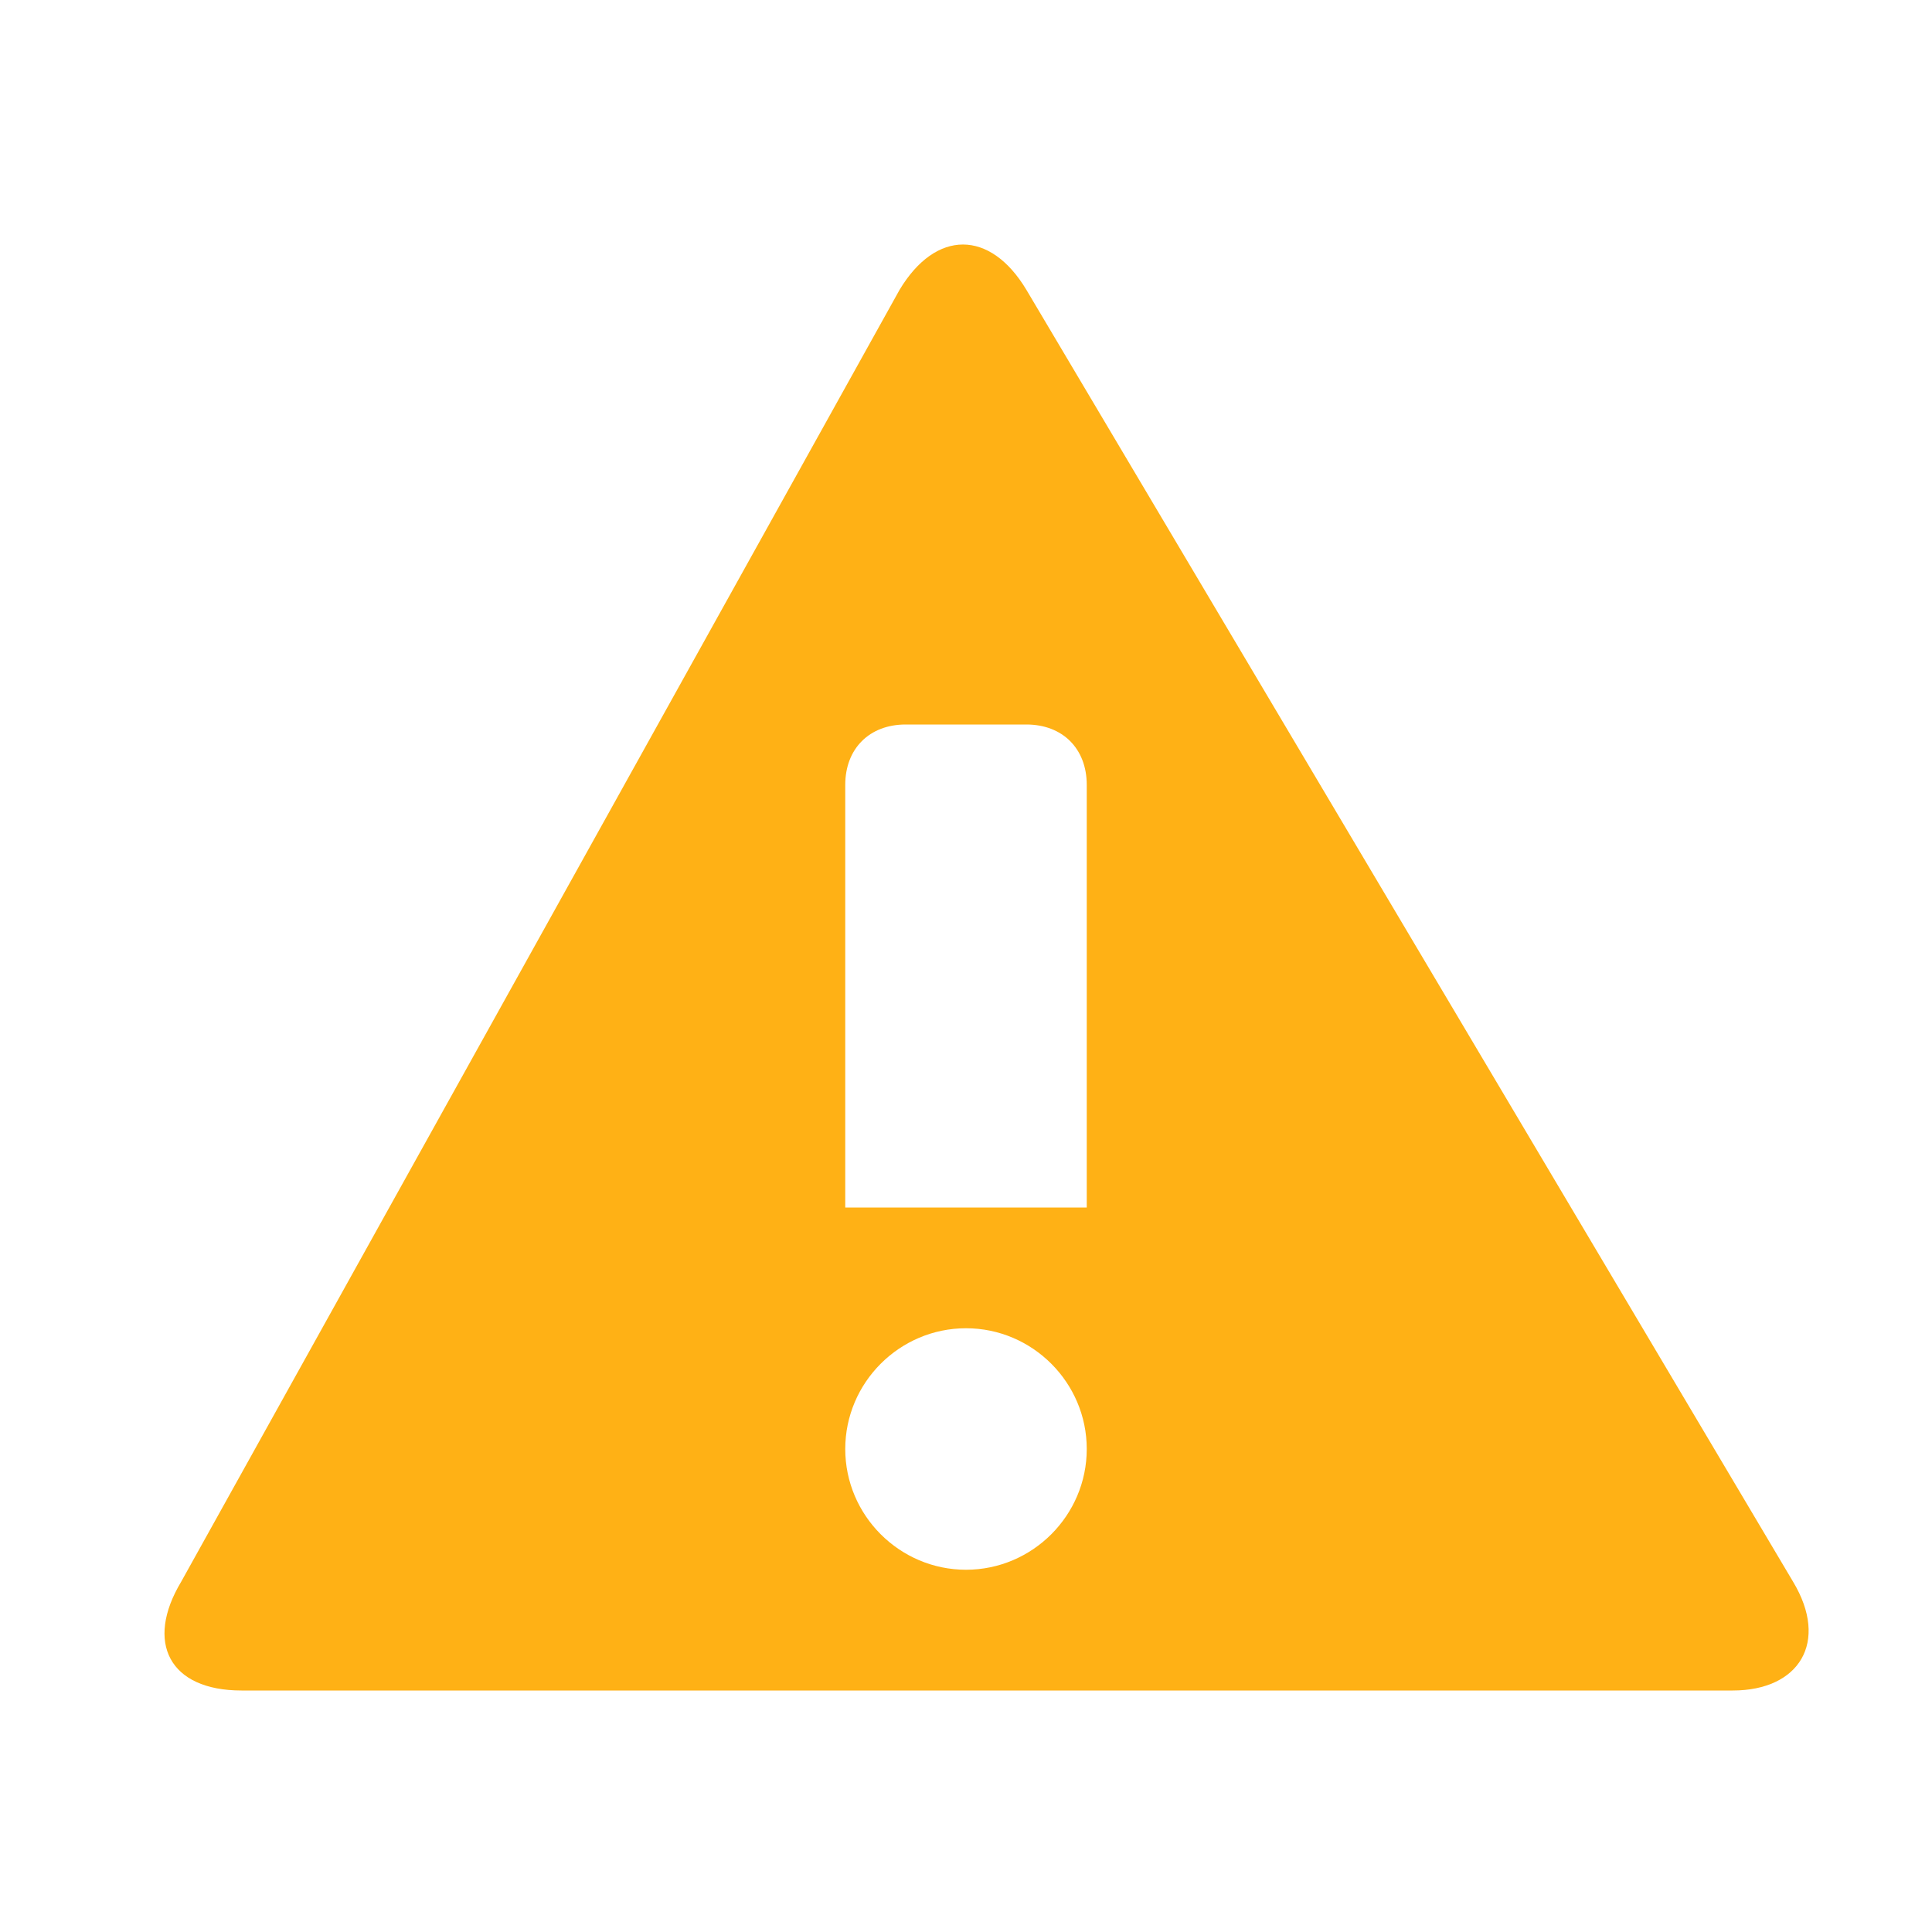 <svg version="1.1" id="Layer_1" xmlns="http://www.w3.org/2000/svg" xmlns:xlink="http://www.w3.org/1999/xlink" x="0px" y="0px"
	 viewBox="0 0 32 32" style="enable-background:new 0 0 32 32;" xml:space="preserve">
<style type="text/css">
	.Yellow{fill:#FFB115;}
</style>
<path class="Yellow" d="M29.7,26.2L17,4.8c-0.6-1-1.5-1-2.1,0L3,26.2c-0.6,1-0.2,1.8,1,1.8h24.7C29.8,28,30.3,27.2,29.7,26.2z
	 M16,26c-1.1,0-2-0.9-2-2s0.9-2,2-2s2,0.9,2,2S17.1,26,16,26z M18,20h-4v-7c0-0.6,0.4-1,1-1h2c0.6,0,1,0.4,1,1V20z"/>
</svg>
